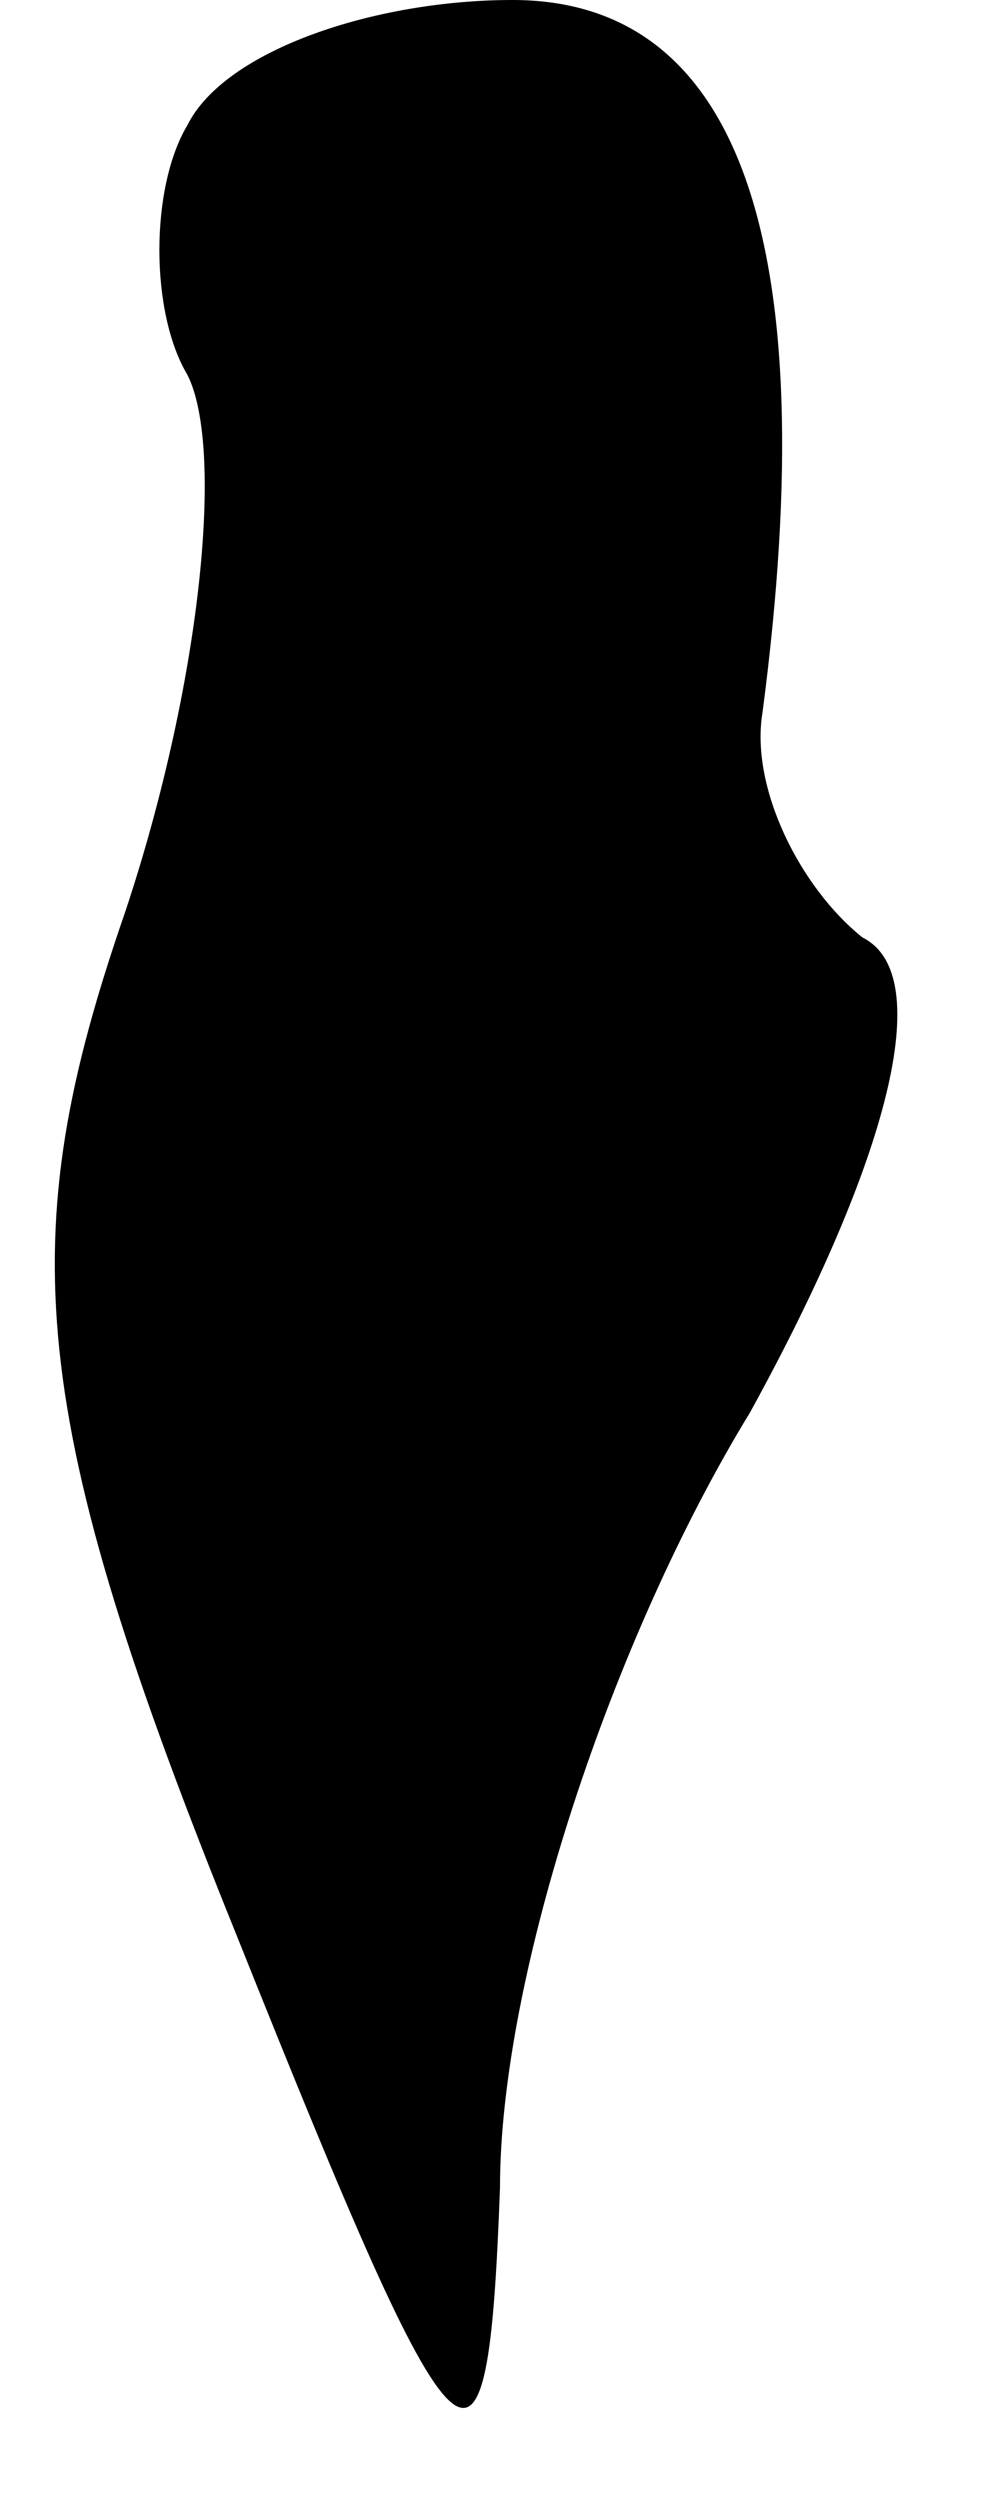 <?xml version="1.0" standalone="no"?>
<!DOCTYPE svg PUBLIC "-//W3C//DTD SVG 20010904//EN"
 "http://www.w3.org/TR/2001/REC-SVG-20010904/DTD/svg10.dtd">
<svg version="1.0" xmlns="http://www.w3.org/2000/svg"
 width="8pt" height="20pt" viewBox="0 0 8 20"
 preserveAspectRatio="xMidYMid meet">
<g transform="translate(0,20) scale(0.1,-0.1)"
fill="#000000" stroke="none">
<path fill="#000000" stroke="none" d="M15 190 c-3 -5 -3 -15 0 -20 3 -6 1
-25 -5 -43 -9 -26 -8 -40 9 -82 18 -45 20 -47 21 -20 0 17 9 44 20 62 11 20
15 35 9 38 -5 4 -9 12 -8 18 5 38 -2 57 -20 57 -11 0 -23 -4 -26 -10z"/>
</g>
</svg>
